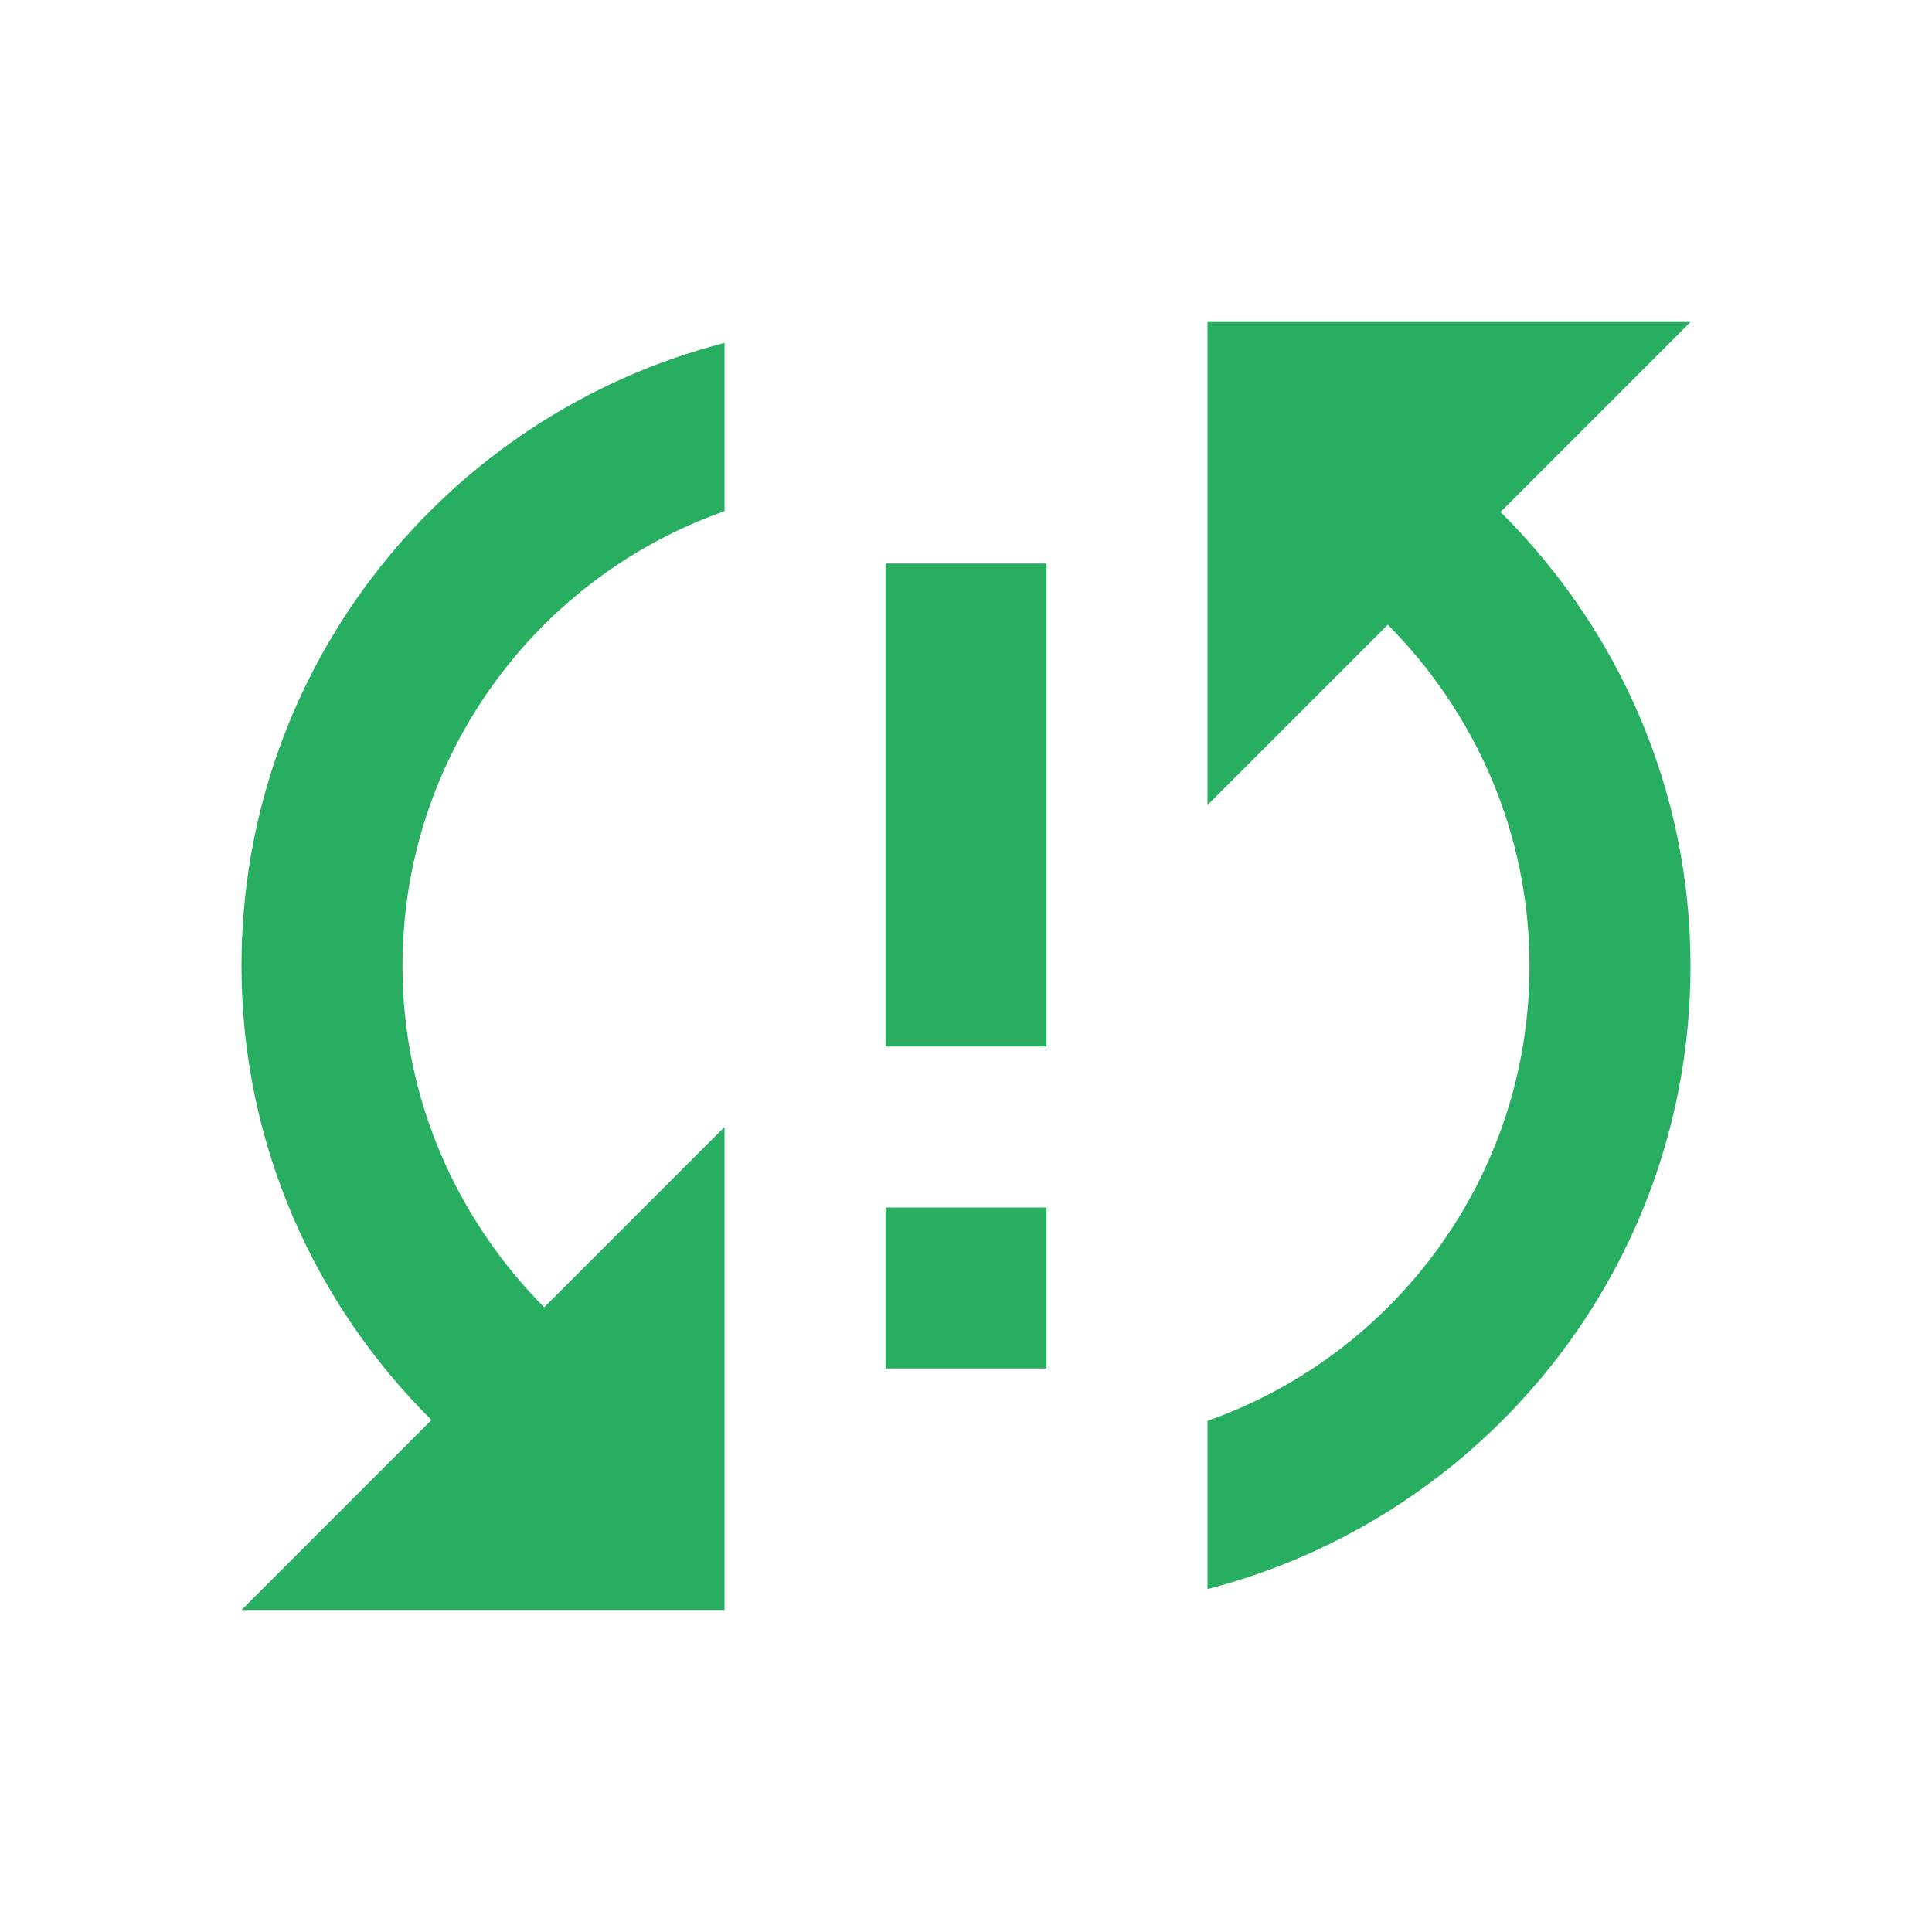 <svg width="36" height="36" viewBox="0 0 36 36" fill="none" xmlns="http://www.w3.org/2000/svg">
<path d="M4.5 18C4.5 21.315 5.865 24.3 8.04 26.46L4.5 30H13.5V21L10.14 24.36C8.52 22.725 7.5 20.49 7.5 18C7.5 14.085 10.005 10.755 13.5 9.525V6.39C8.325 7.725 4.5 12.405 4.5 18ZM16.5 25.5H19.5V22.5H16.5V25.5ZM31.5 6H22.5V15L25.86 11.64C27.48 13.275 28.5 15.51 28.5 18C28.5 21.915 25.995 25.245 22.5 26.475V29.61C27.675 28.275 31.5 23.595 31.5 18C31.5 14.685 30.135 11.7 27.96 9.54L31.5 6ZM16.5 19.5H19.5V10.5H16.5V19.5Z" fill="#27AE60"/>
</svg>
